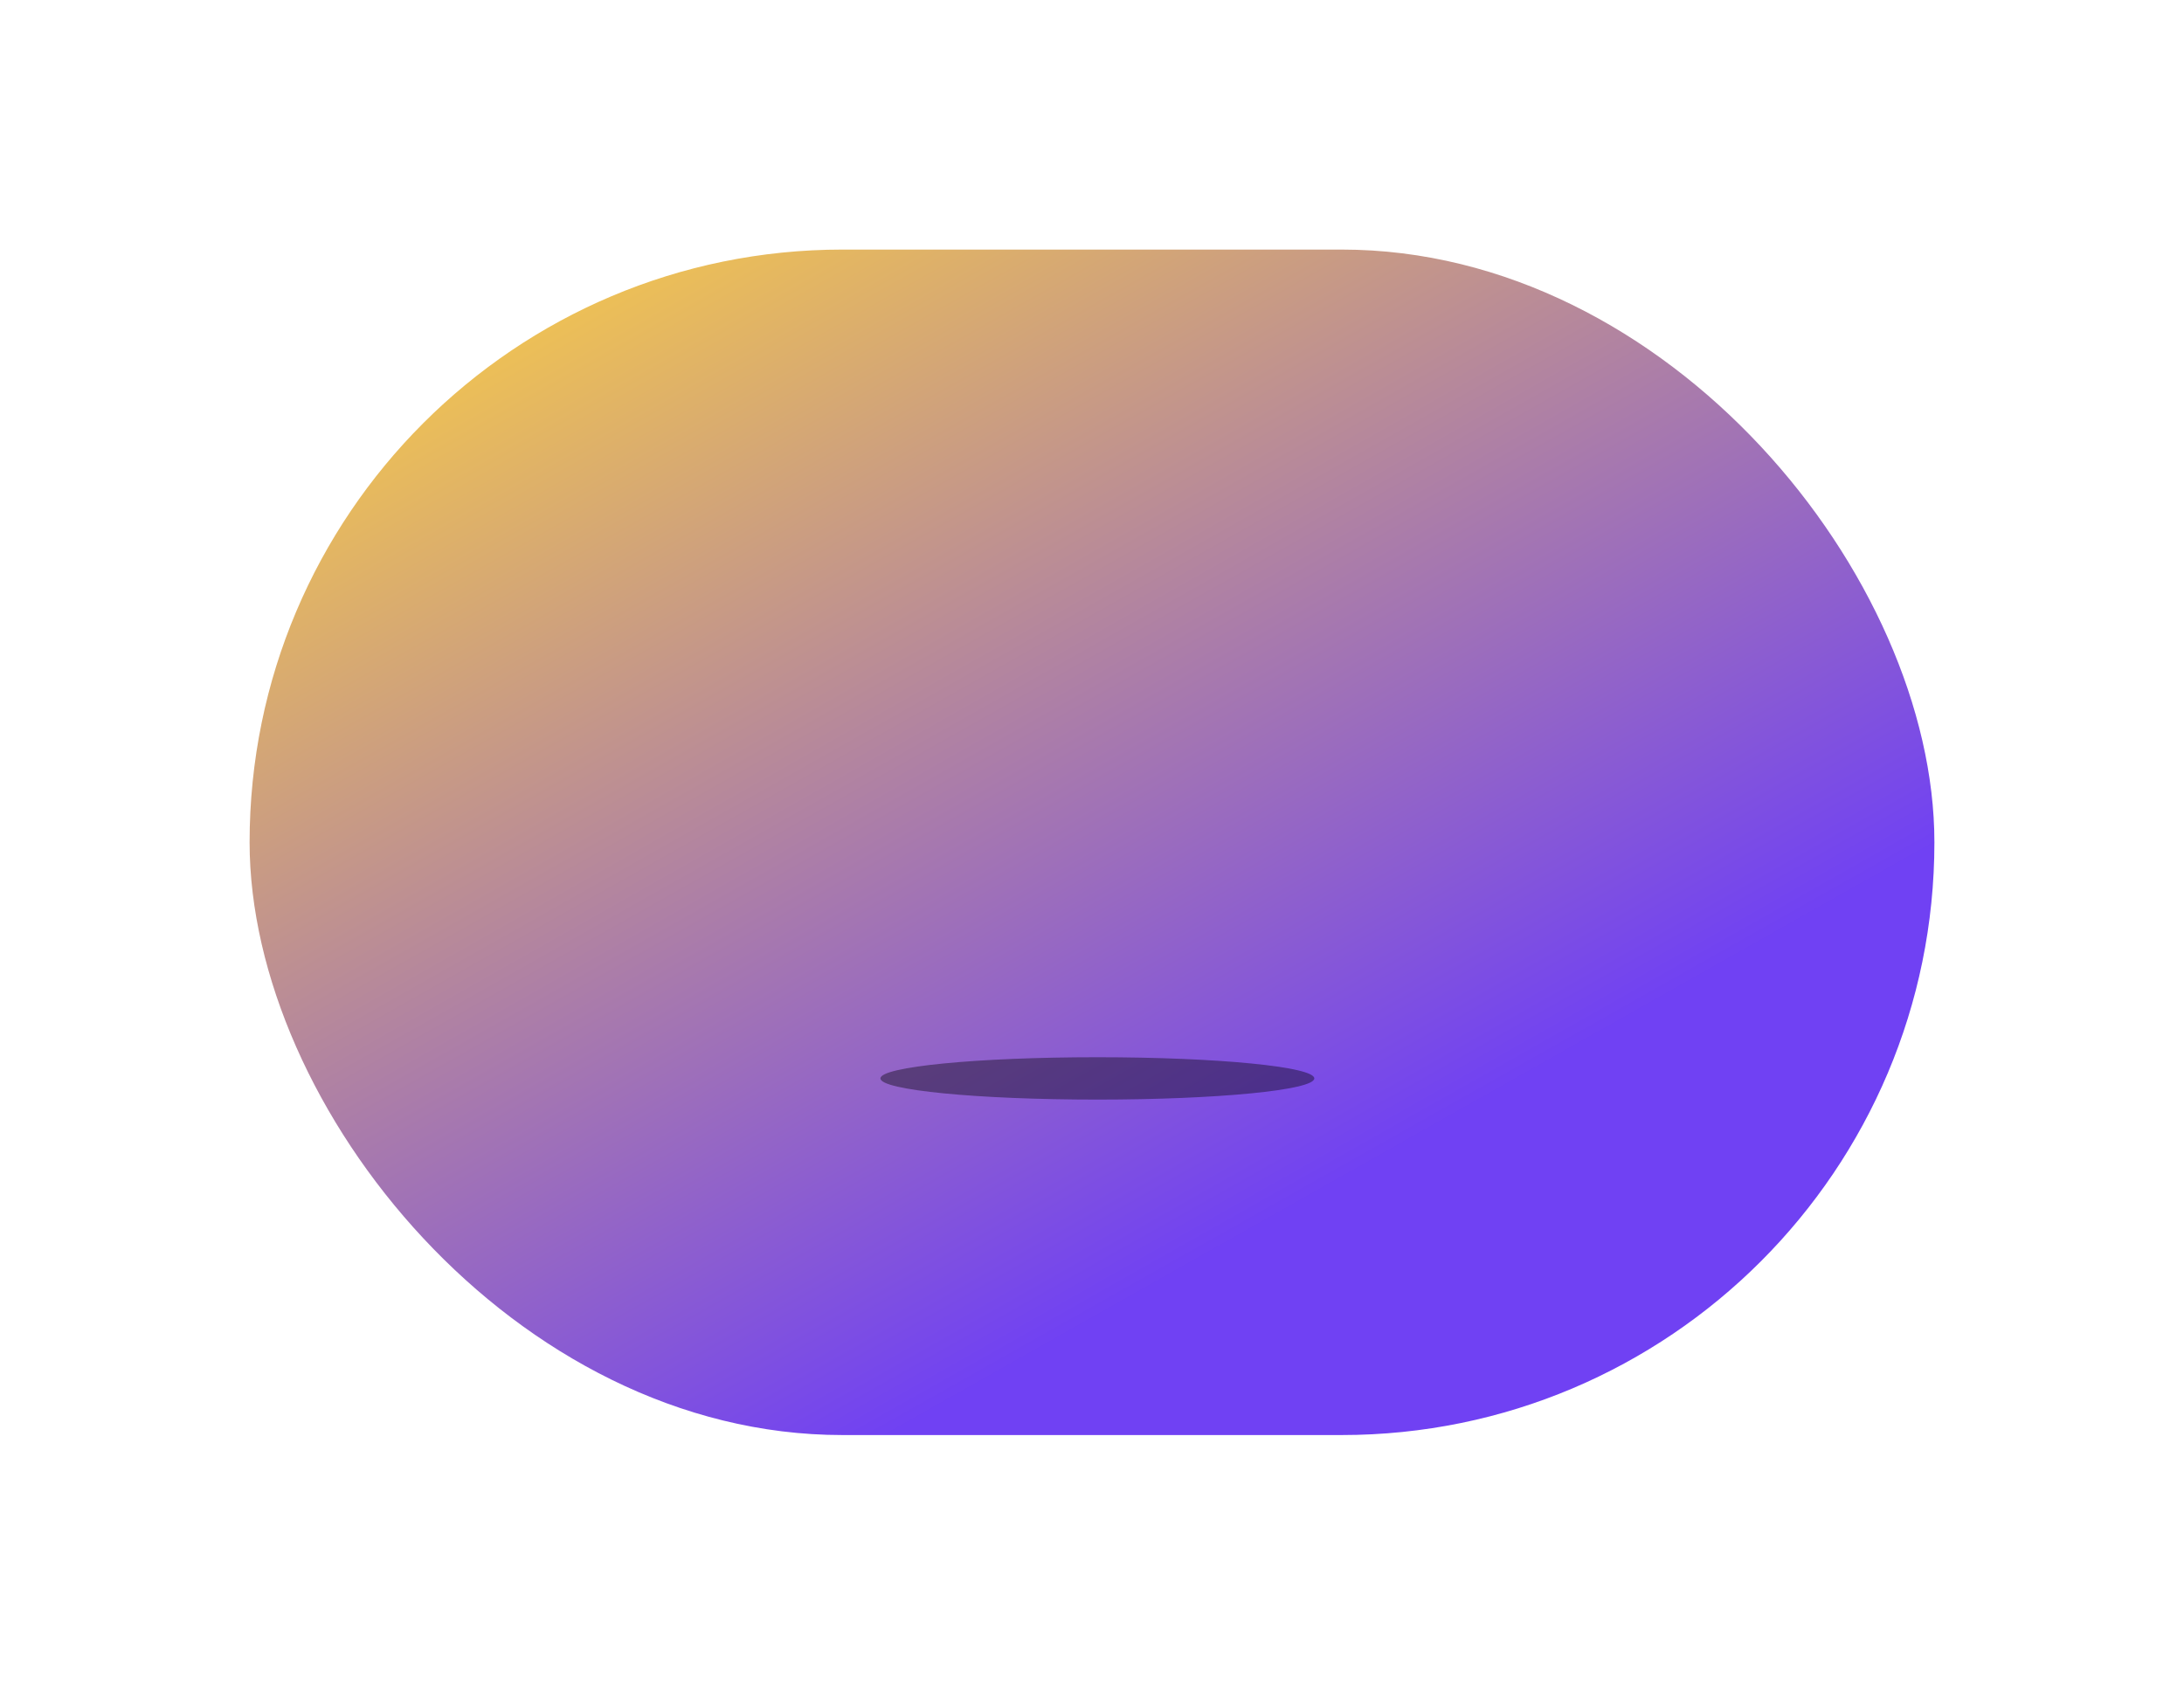 <svg viewBox="0 0 70 54" fill="none" xmlns="http://www.w3.org/2000/svg">
<g filter="url(#filter0_d_344_3287)">
<rect x="8" y="1" width="54" height="38" rx="19" fill="url(#paint0_linear_344_3287)"/>
</g>
<g filter="url(#filter1_f_344_3287)">
<ellipse cx="35.172" cy="34.568" rx="6.953" ry="0.679" fill="black" fill-opacity="0.39"/>
</g>
<ellipse opacity="0.3" cx="21.183" cy="5.811" rx="0.898" ry="3.136" transform="rotate(63.484 21.183 5.811)" fill="white"/>
<defs>
<filter id="filter0_d_344_3287" x="0" y="0" width="70" height="54" filterUnits="userSpaceOnUse" color-interpolation-filters="sRGB">
<feFlood flood-opacity="0" result="BackgroundImageFix"/>
<feColorMatrix in="SourceAlpha" type="matrix" values="0 0 0 0 0 0 0 0 0 0 0 0 0 0 0 0 0 0 127 0" result="hardAlpha"/>
<feMorphology radius="4" operator="erode" in="SourceAlpha" result="effect1_dropShadow_344_3287"/>
<feOffset dy="7"/>
<feGaussianBlur stdDeviation="6"/>
<feComposite in2="hardAlpha" operator="out"/>
<feColorMatrix type="matrix" values="0 0 0 0 0.565 0 0 0 0 0.361 0 0 0 0 0.945 0 0 0 0.55 0"/>
<feBlend mode="normal" in2="BackgroundImageFix" result="effect1_dropShadow_344_3287"/>
<feBlend mode="normal" in="SourceGraphic" in2="effect1_dropShadow_344_3287" result="shape"/>
</filter>
<filter id="filter1_f_344_3287" x="25.119" y="30.789" width="20.106" height="7.558" filterUnits="userSpaceOnUse" color-interpolation-filters="sRGB">
<feFlood flood-opacity="0" result="BackgroundImageFix"/>
<feBlend mode="normal" in="SourceGraphic" in2="BackgroundImageFix" result="shape"/>
<feGaussianBlur stdDeviation="1.55" result="effect1_foregroundBlur_344_3287"/>
</filter>
<linearGradient id="paint0_linear_344_3287" x1="62" y1="37.194" x2="28.948" y2="-21.33" gradientUnits="userSpaceOnUse">
<stop offset="0.221" stop-color="#7041F3"/>
<stop offset="0.8" stop-color="#F5C84C"/>
</linearGradient>
</defs>
</svg>

